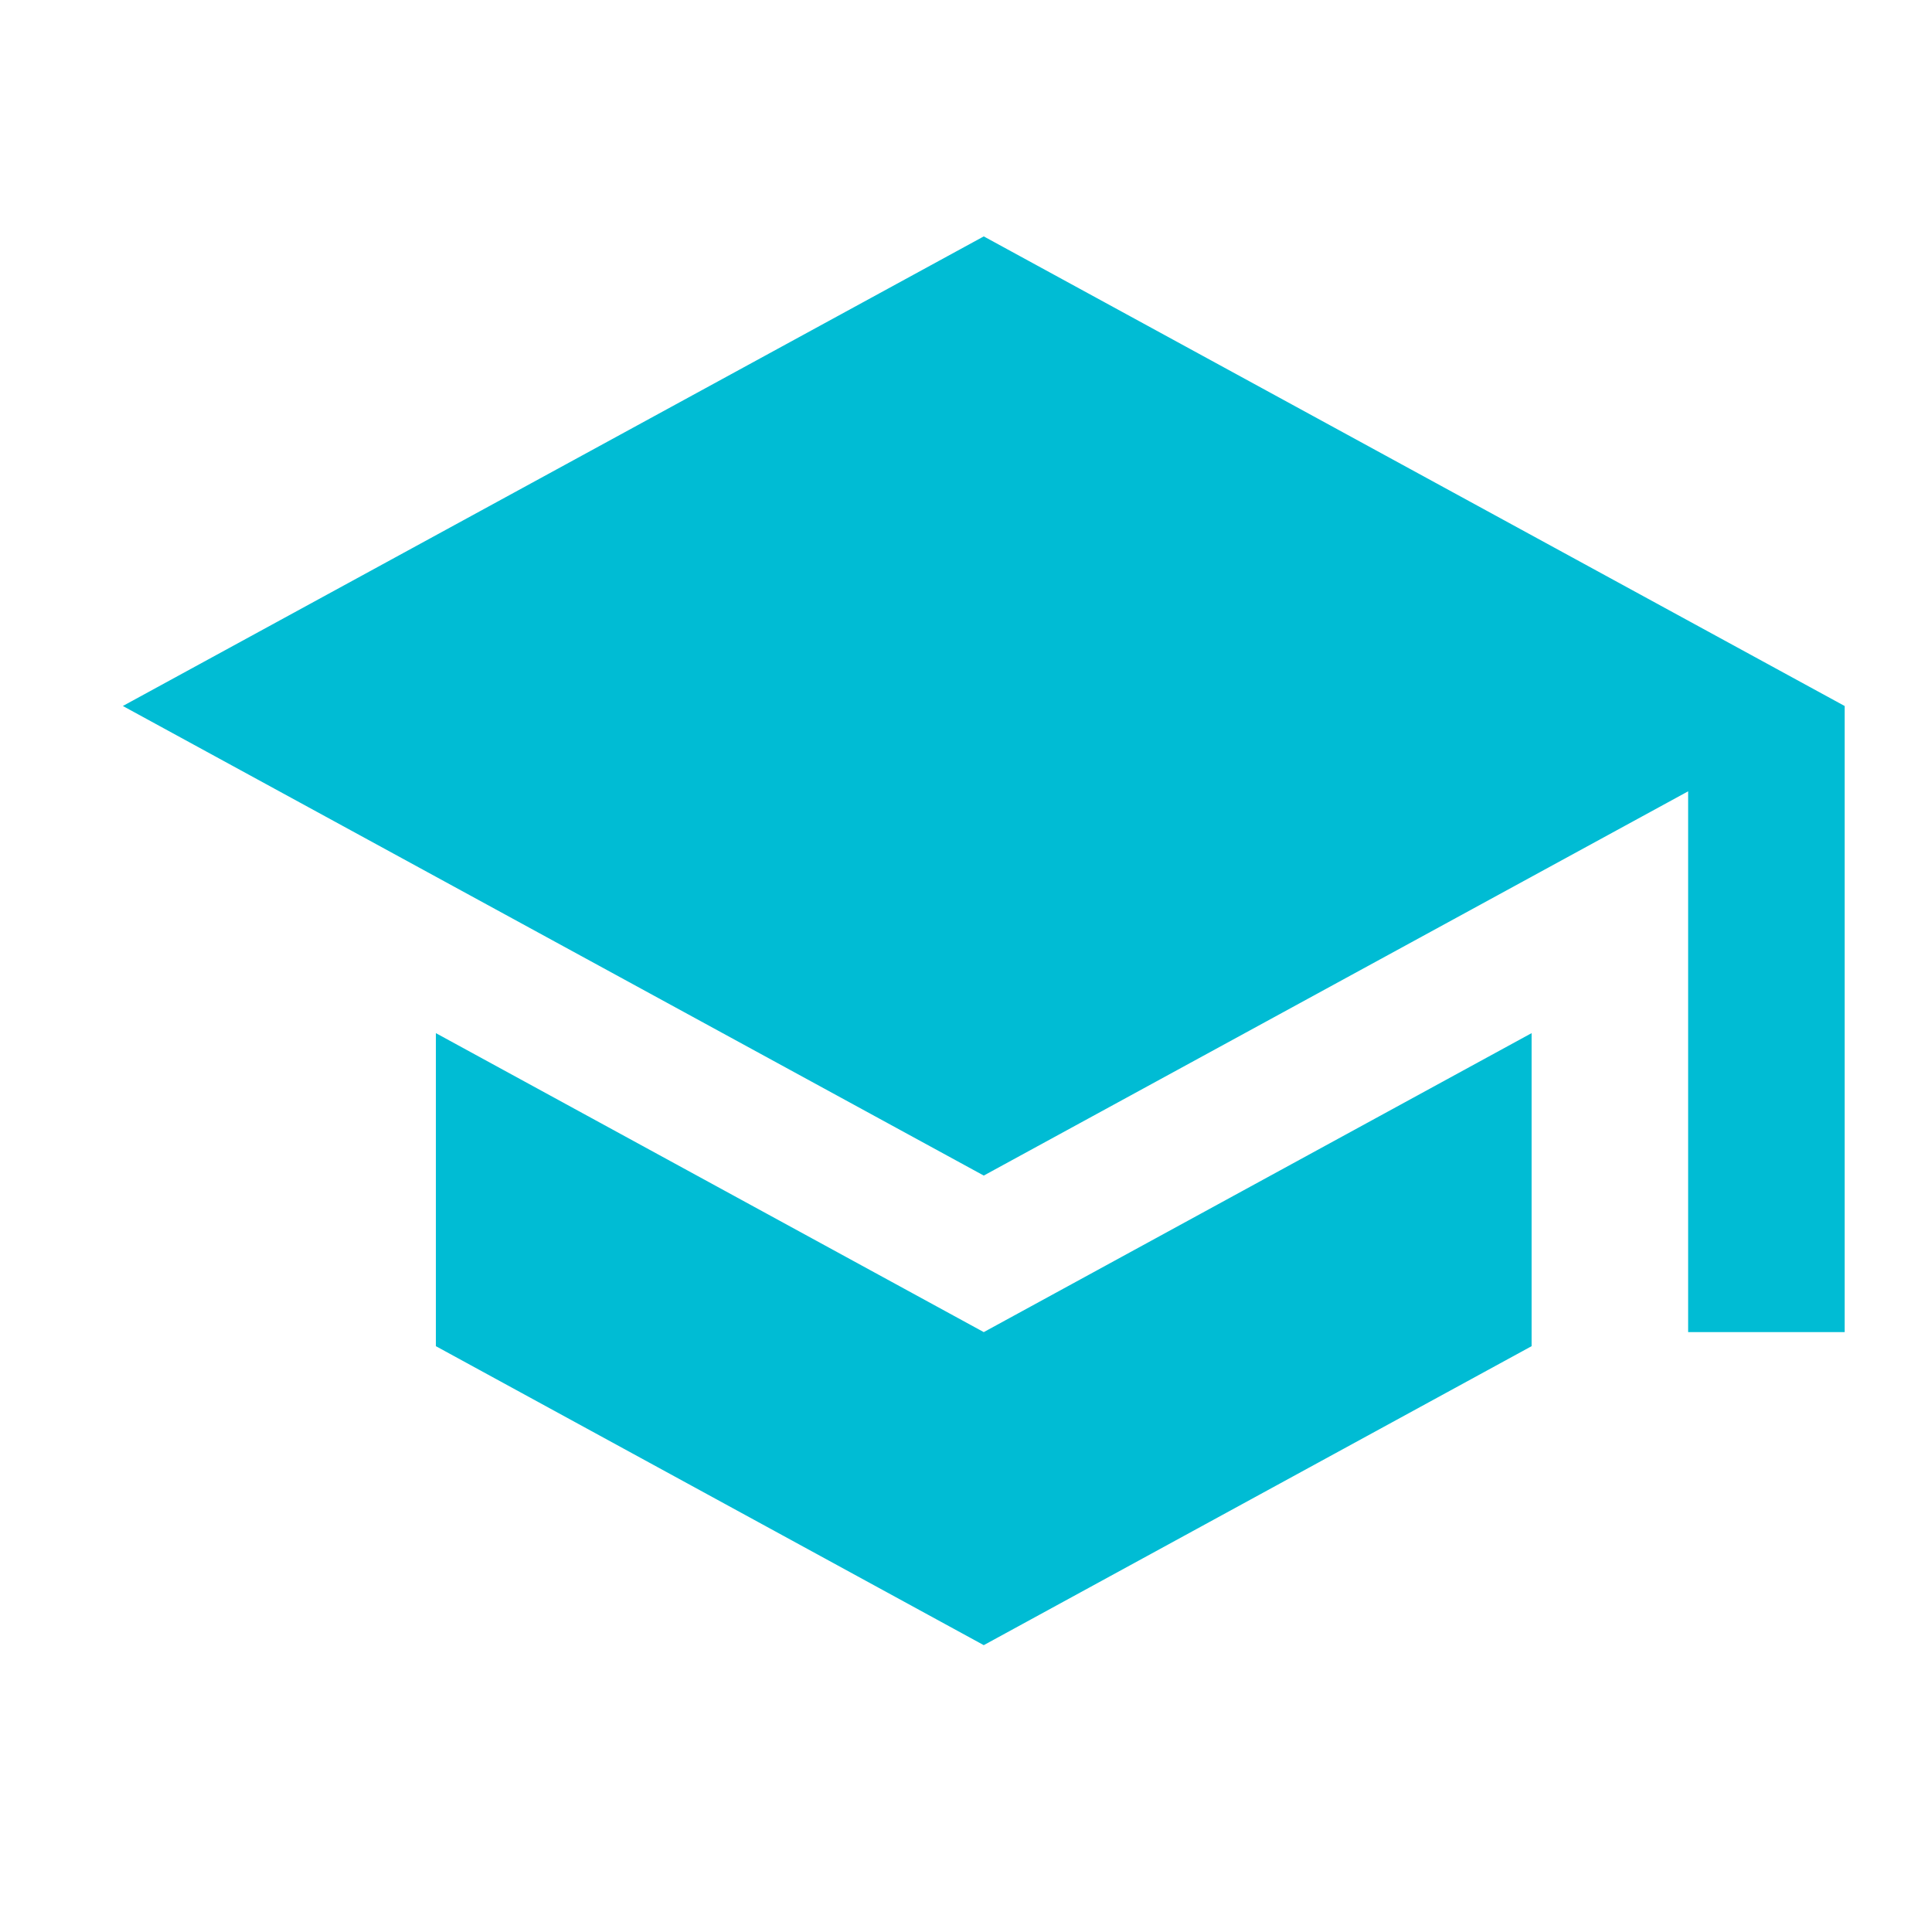 <svg width="36" height="36" viewBox="0 0 36 36" fill="none" xmlns="http://www.w3.org/2000/svg">
<path d="M8.122 19.251V25.084L18.331 30.655L28.539 25.084V19.251L18.331 24.822L8.122 19.251ZM18.331 4.405L2.289 13.155L18.331 21.905L31.456 14.745V24.822H34.372V13.155L18.331 4.405Z" fill="#00BCD4"/>
</svg>
